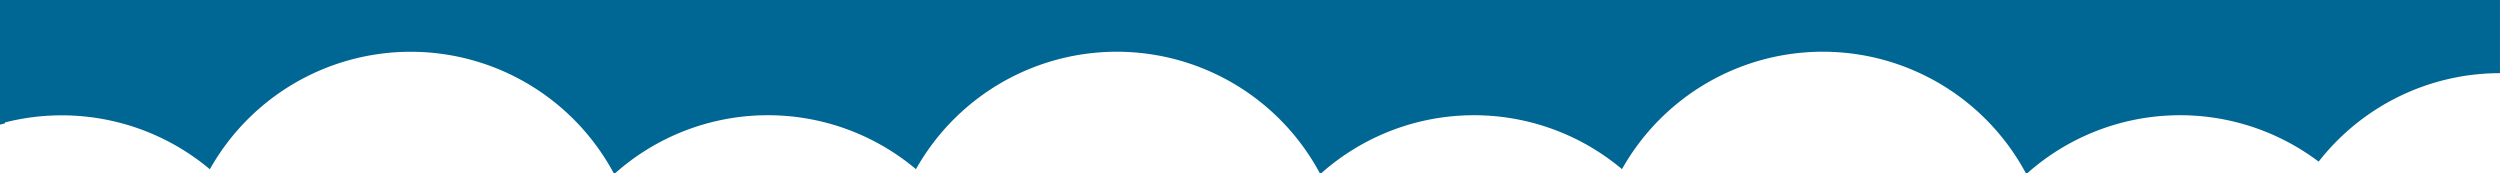 <svg xmlns="http://www.w3.org/2000/svg" viewBox="0 0 683.47 47.38"><defs><style>.cls-1{fill:#006694;}</style></defs><title>Recurso 7</title><g id="Capa_2" data-name="Capa 2"><g id="Capa_1-2" data-name="Capa 1"><path class="cls-1" d="M0,34.07c.41-.11.83-.21,1.24-.33a.5.5,0,0,1,.13,0v-.27a63,63,0,0,1,56,12.8A63,63,0,0,1,167.8,47.38h.35a62.91,62.91,0,0,1,82.26-1.13,63,63,0,0,1,110.43,1.13h.35a62.9,62.9,0,0,1,82.24-1.14,63,63,0,0,1,110.43,1.14h.35a62.92,62.92,0,0,1,79.68-3.19A62.91,62.91,0,0,1,683.46,20v1.79h0V0H0Z"/></g></g></svg>